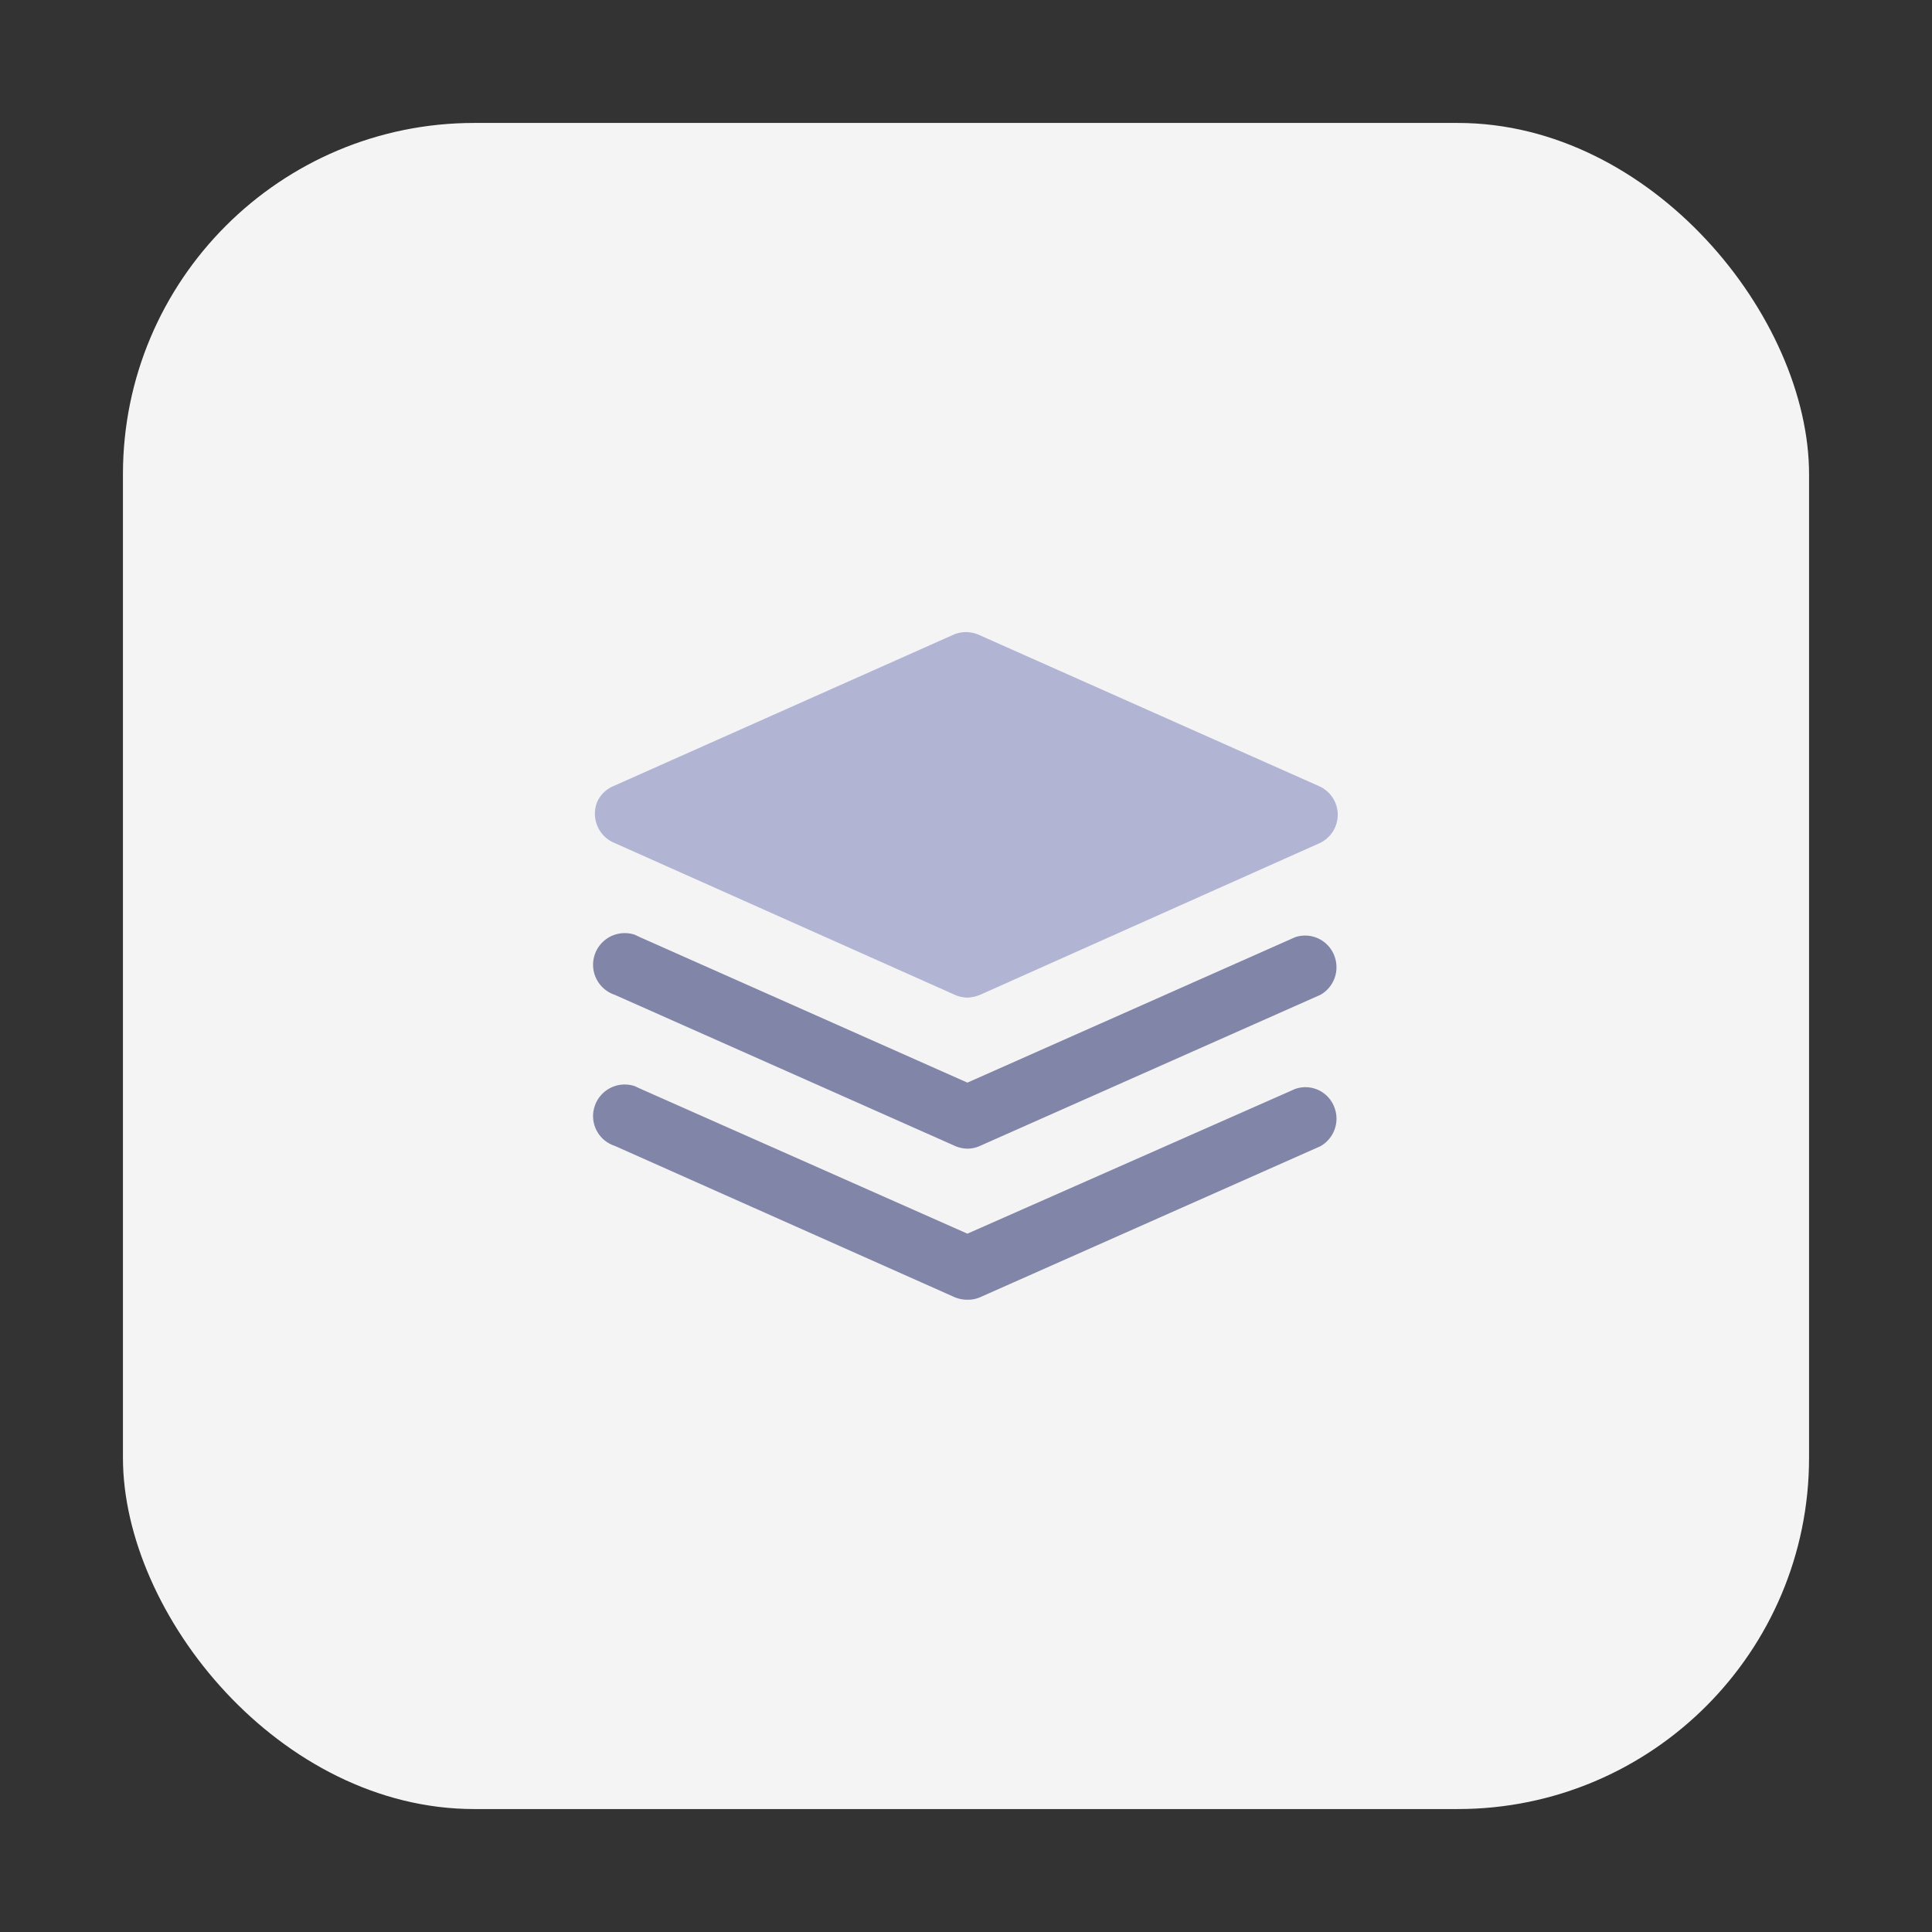 <svg id="Layer_1" data-name="Layer 1" xmlns="http://www.w3.org/2000/svg" viewBox="0 0 55 55"><rect x="0" y="0" width="55" height="55" fill="#333333" stroke="none"/><defs><style>.cls-1{fill:#f4f4f4;}.cls-2{fill:#8185a7;}.cls-3{fill:#b1b4d3;}</style></defs><rect class="cls-1" x="3.5" y="3.5" width="48" height="48" rx="10"/><g id="Layer_2" data-name="Layer 2"><g id="Layer_1-2" data-name="Layer 1-2"><g id="layers"><path class="cls-2" d="M27.54,32.7a.94.94,0,0,1-.36-.08l-9.68-4.3a.9.9,0,0,1,.57-1.71l.15.07,9.32,4.14,9.33-4.14a.89.89,0,0,1,1.13.57.9.9,0,0,1-.41,1.07l-9.69,4.3A.86.86,0,0,1,27.54,32.7Z"/><path class="cls-3" d="M27.54,28.4a.94.94,0,0,1-.36-.08L17.5,24A.9.9,0,0,1,17,22.83a.88.88,0,0,1,.46-.45l9.68-4.31a.9.9,0,0,1,.72,0l9.69,4.31a.89.89,0,0,1,0,1.63L27.9,28.32A1.05,1.05,0,0,1,27.54,28.4Z"/><path class="cls-2" d="M27.54,37a.92.92,0,0,1-.36-.07L17.5,32.62a.89.89,0,0,1-.57-1.13.9.9,0,0,1,1.14-.57l.15.07,9.32,4.13L36.87,31a.88.88,0,0,1,1.13.56.9.9,0,0,1-.41,1.07L27.9,36.93A.86.86,0,0,1,27.54,37Z"/></g></g></g></svg>